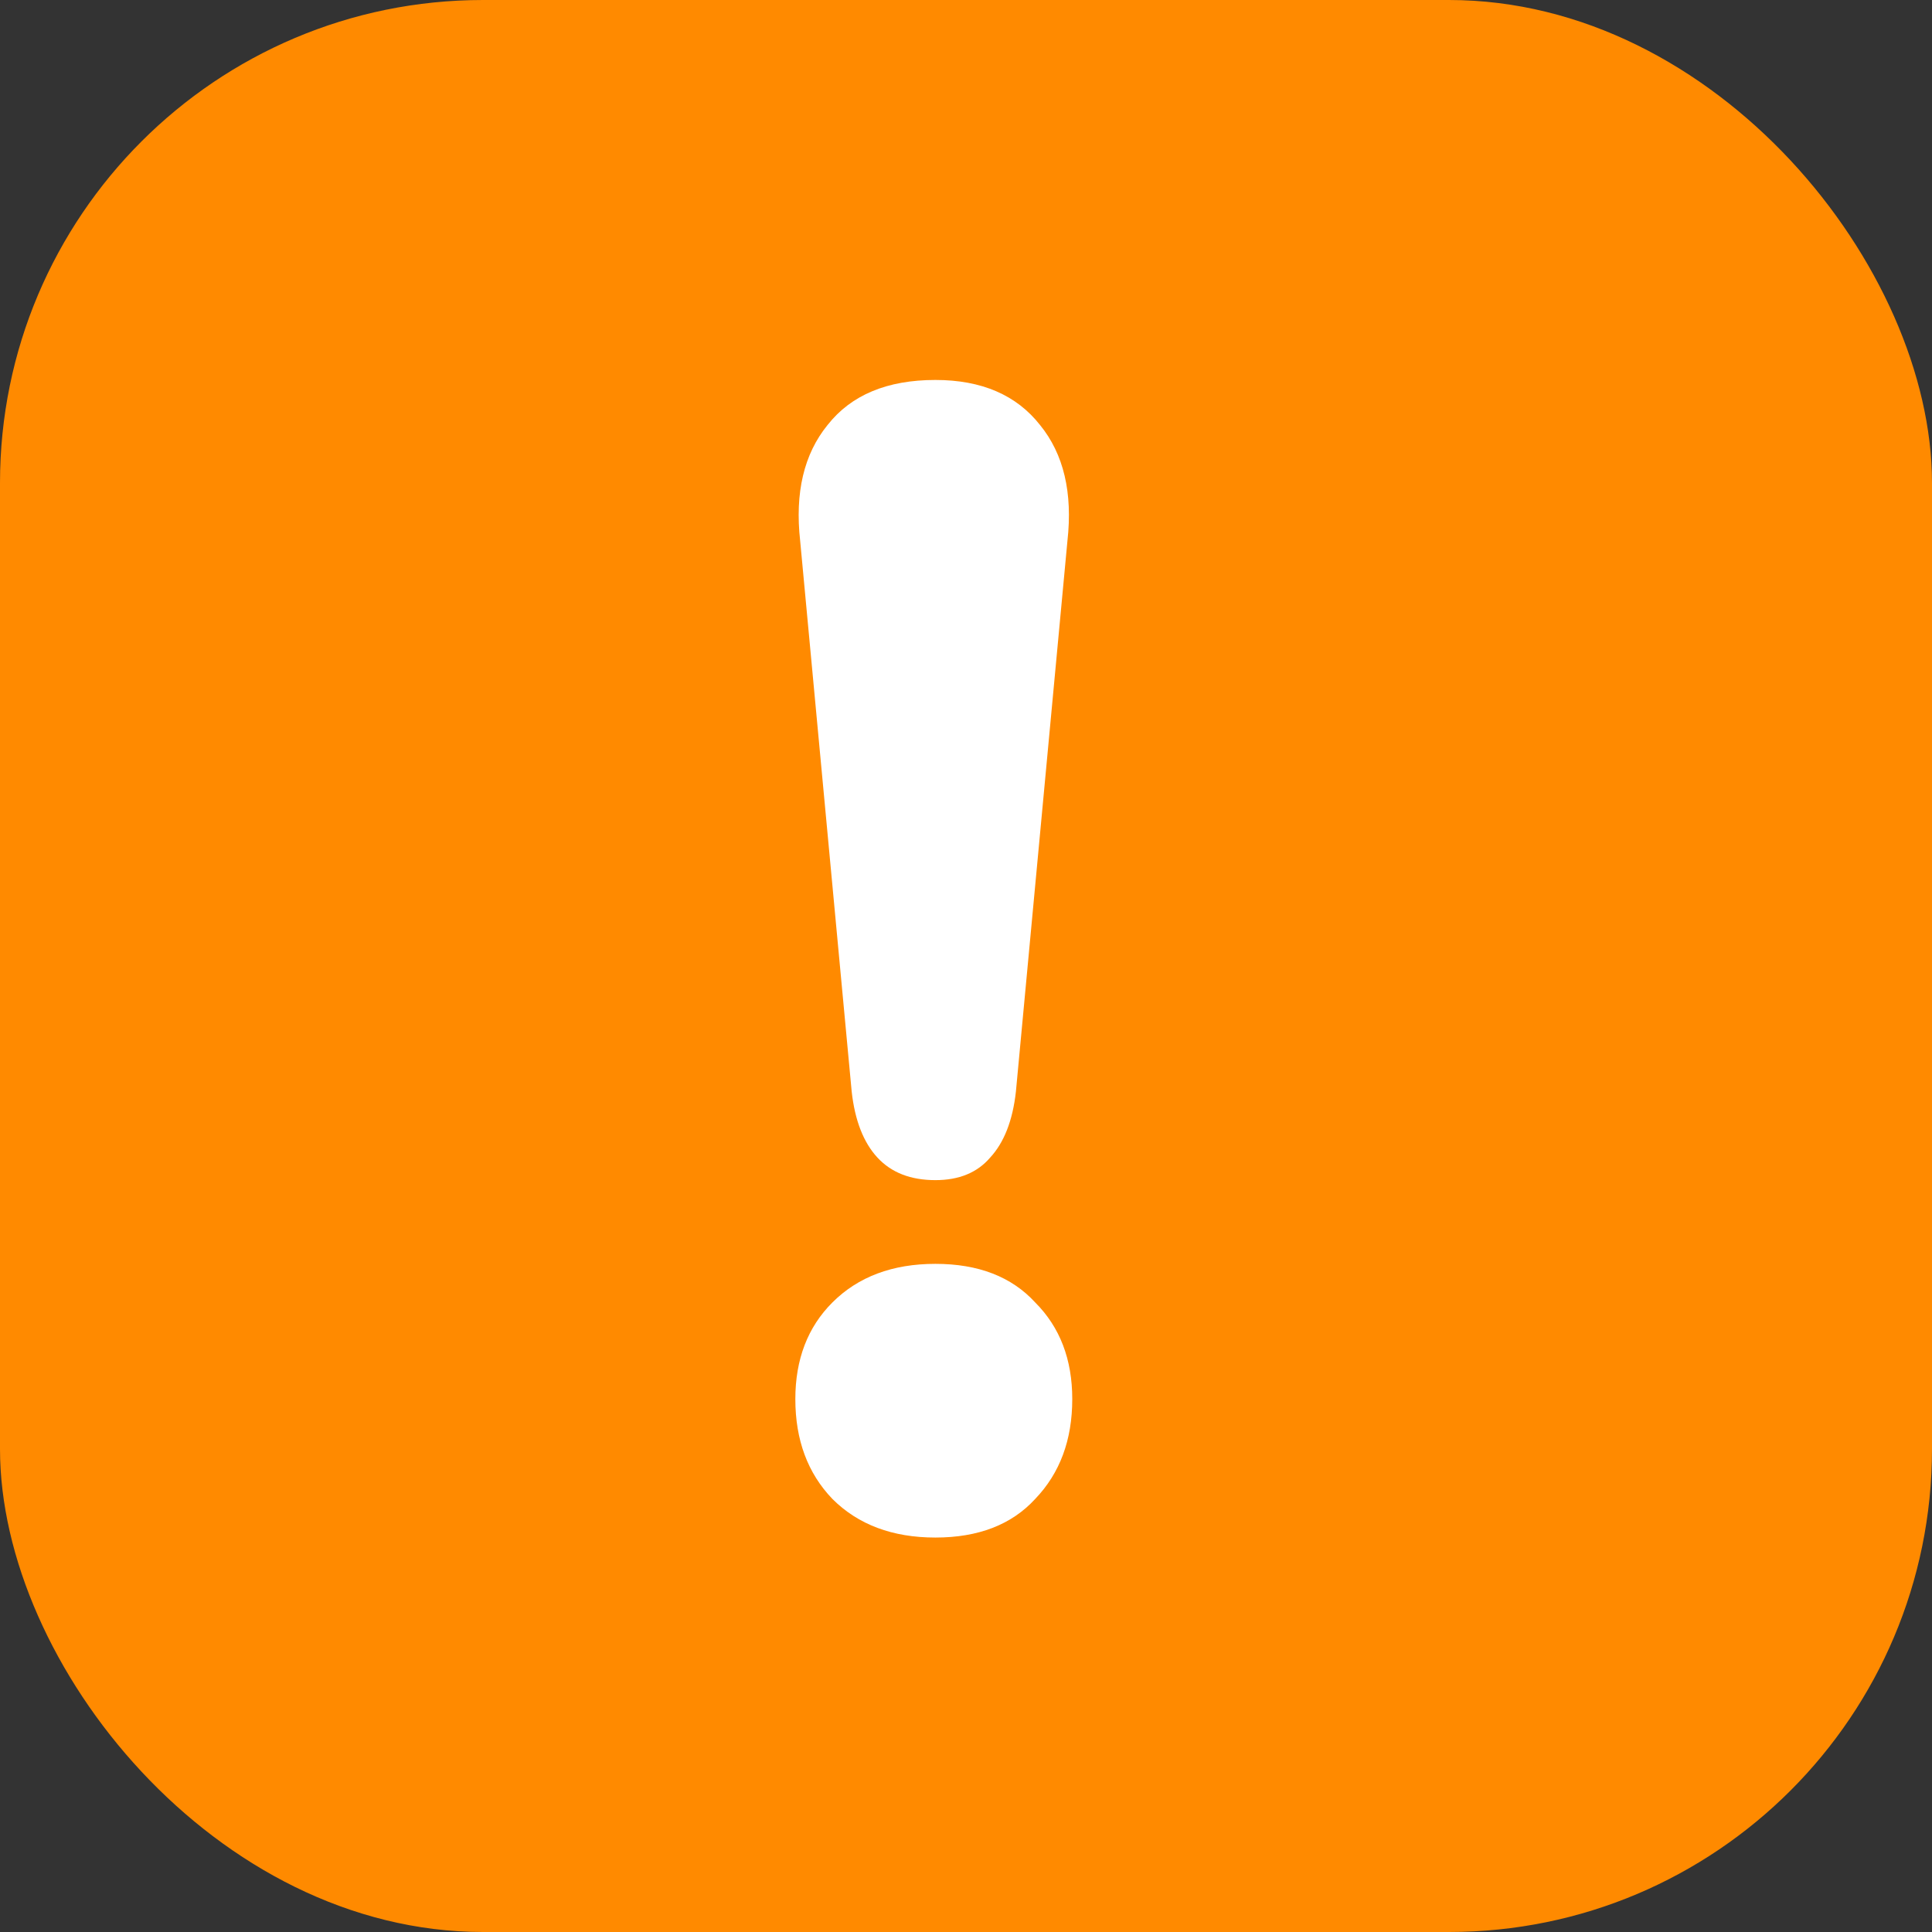 <svg xmlns="http://www.w3.org/2000/svg" width="24" height="24" viewBox="0 0 24 24" fill="none">
    <rect x="0" y="0" width="24" height="24" fill="#333333" stroke="none"/>
    <rect width="24" height="24" rx="6" fill="#FF8A00" />
    <path
    d="M11.62 14.66C11.313 14.66 11.073 14.567 10.9 14.38C10.727 14.193 10.62 13.92 10.58 13.56L9.94 6.72C9.873 6.12 9.987 5.64 10.28 5.28C10.573 4.907 11.02 4.72 11.62 4.72C12.193 4.72 12.627 4.907 12.92 5.28C13.213 5.64 13.327 6.12 13.26 6.72L12.62 13.56C12.58 13.92 12.473 14.193 12.3 14.38C12.14 14.567 11.913 14.66 11.62 14.66ZM11.62 19.1C11.087 19.1 10.66 18.94 10.34 18.62C10.033 18.3 9.88 17.887 9.88 17.38C9.88 16.887 10.033 16.487 10.34 16.18C10.66 15.86 11.087 15.7 11.62 15.7C12.153 15.7 12.567 15.86 12.86 16.18C13.167 16.487 13.32 16.887 13.32 17.38C13.32 17.887 13.167 18.3 12.86 18.62C12.567 18.94 12.153 19.1 11.62 19.1Z"
    fill="white" />
</svg>